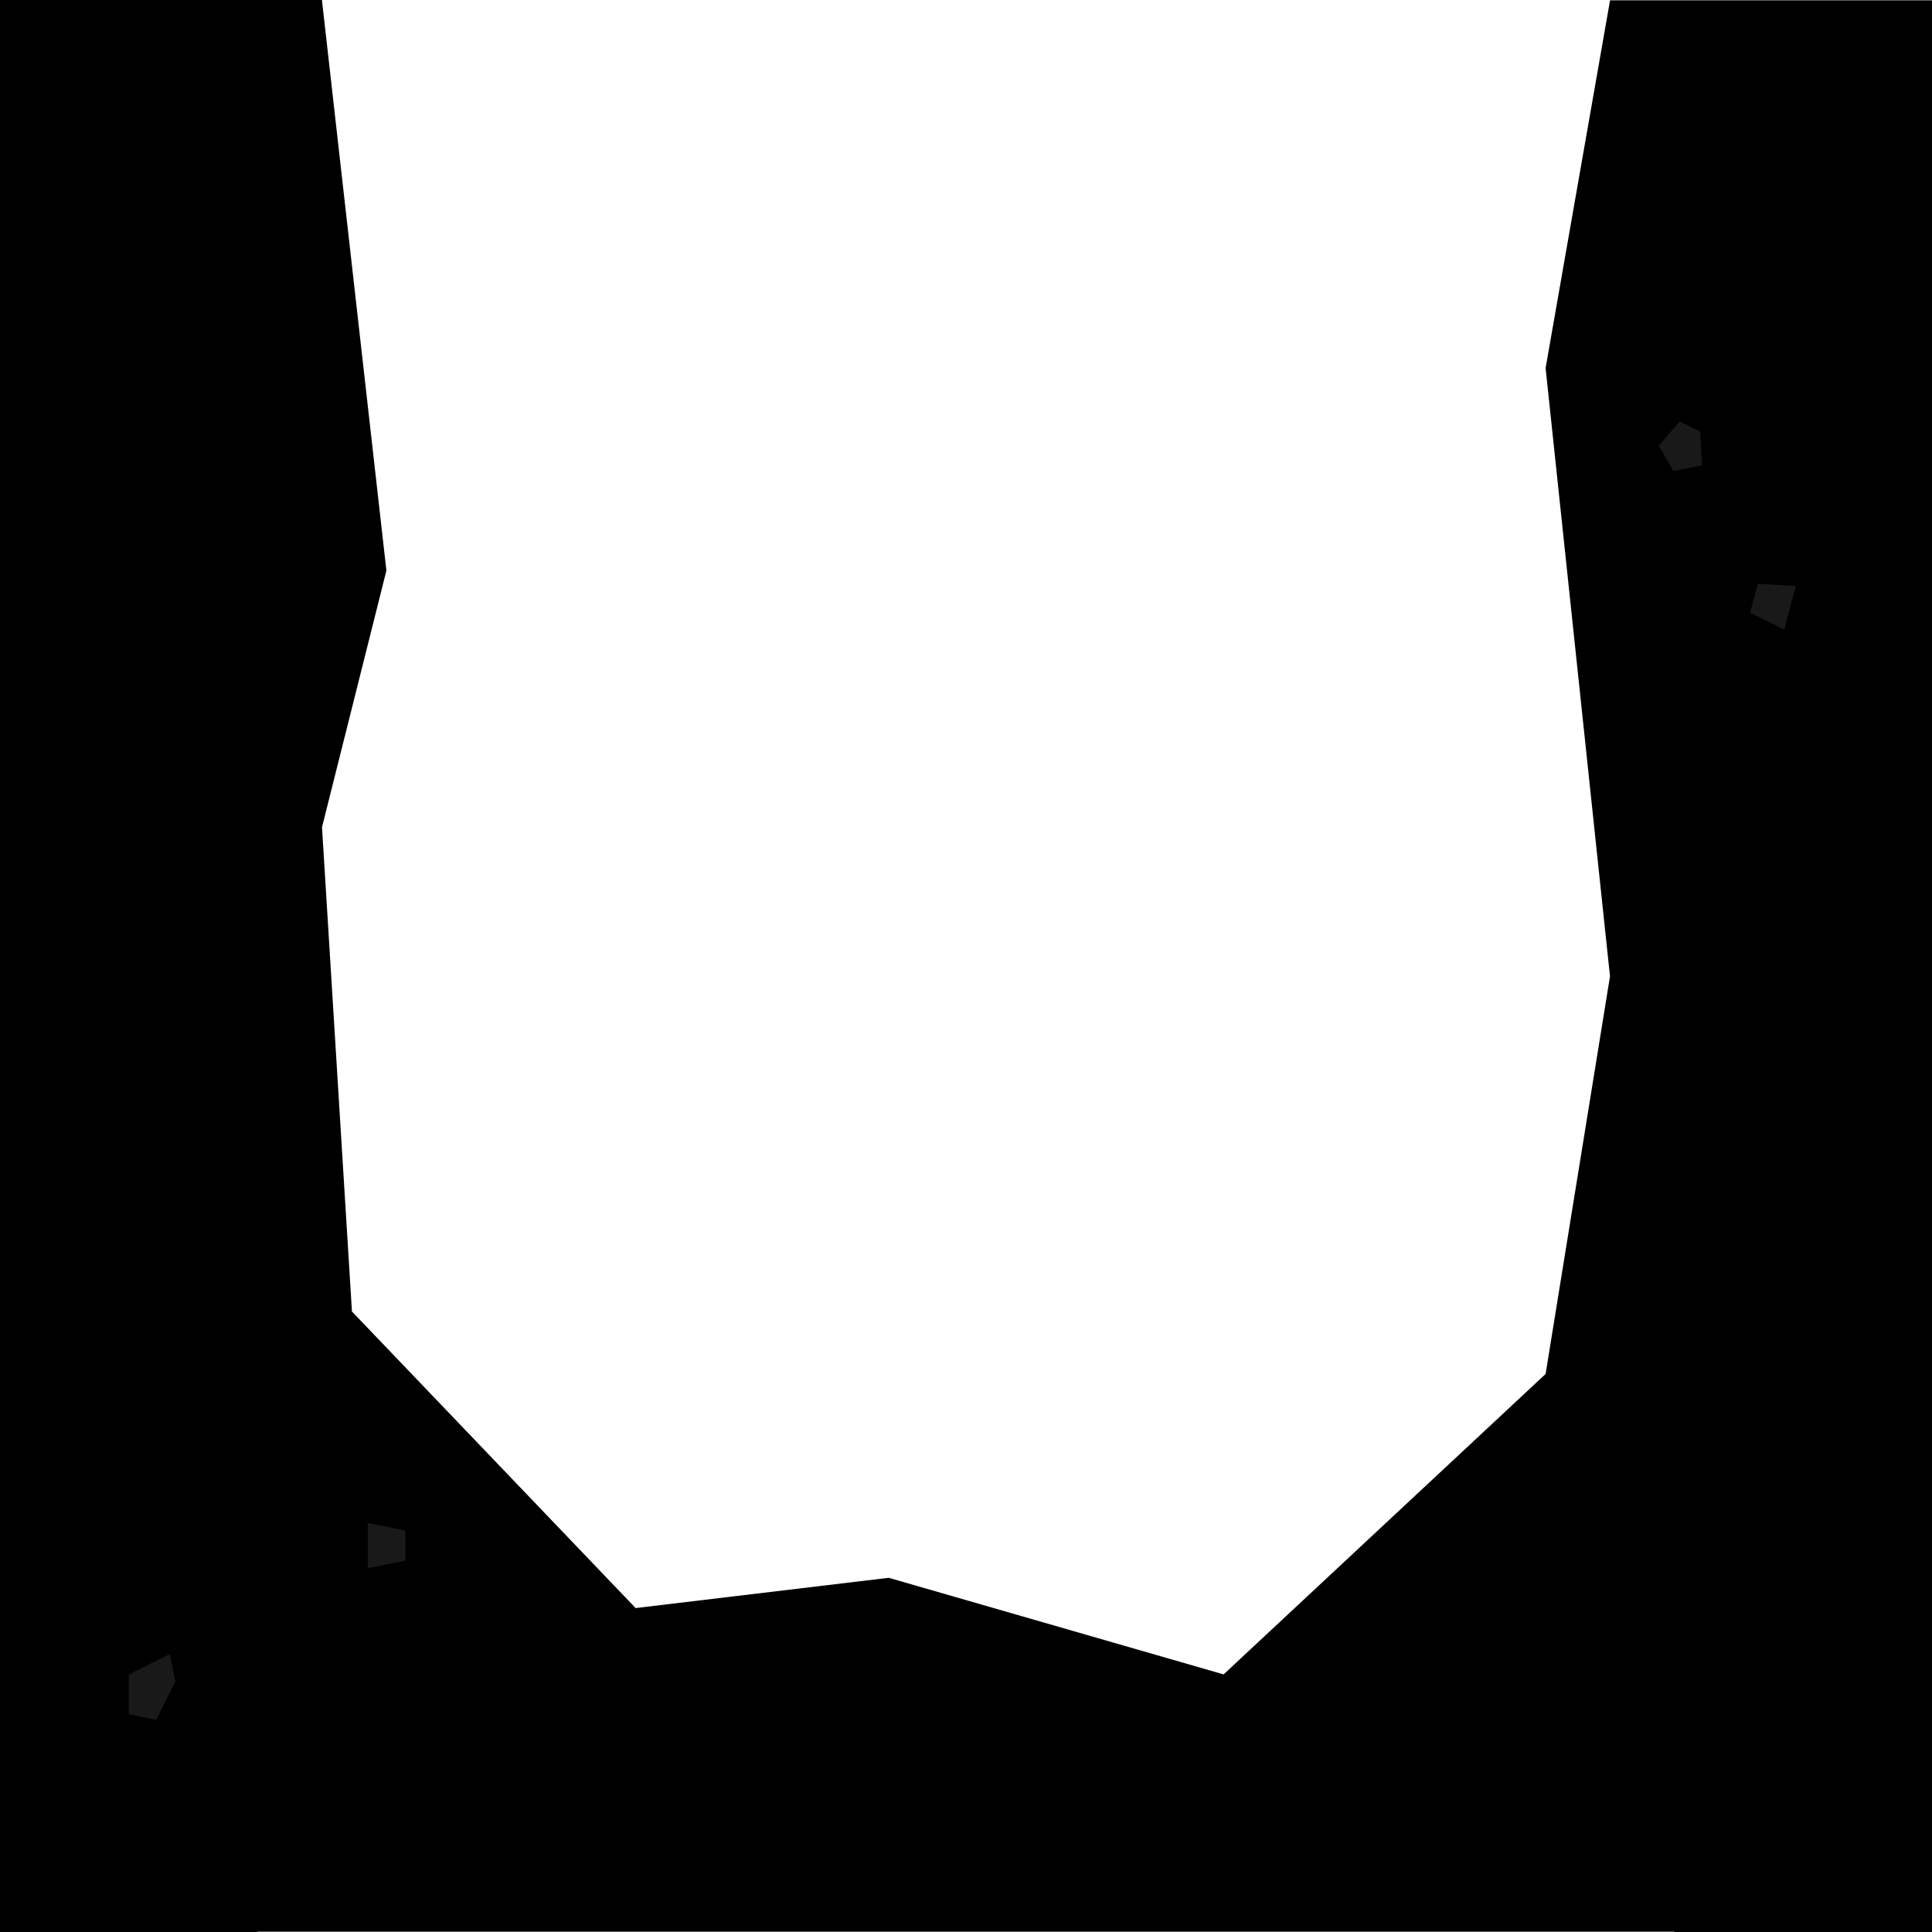 <?xml version="1.0" encoding="UTF-8" standalone="no"?>
<svg xmlns:ffdec="https://www.free-decompiler.com/flash" xmlns:xlink="http://www.w3.org/1999/xlink" ffdec:objectType="shape" height="300.0px" width="300.0px" xmlns="http://www.w3.org/2000/svg">
  <g transform="matrix(1.0, 0.0, 0.0, 1.0, 150.0, 150.0)">
    <path d="M100.0 -149.95 L150.0 -149.95 150.0 150.0 110.0 150.0 109.9 148.95 110.0 149.95 -110.0 149.95 -110.0 150.0 -150.0 150.0 -150.0 -150.0 -100.0 -150.0 -100.0 -149.9 -90.0 -61.4 -100.0 -21.55 -95.35 53.65 -51.3 99.7 -12.0 95.0 40.0 110.0 90.0 63.35 100.0 1.6 90.0 -92.85 100.0 -149.9 100.0 -149.95" fill="#000000" fill-rule="evenodd" stroke="none"/>
    <path d="M-92.9 93.5 L-92.9 86.5 -87.05 87.65 -87.05 92.35 -92.9 93.5 M-122.75 111.1 L-125.75 117.05 -130.0 116.2 -130.0 110.0 -123.65 106.85 -122.75 111.1" fill="#191919" fill-rule="evenodd" stroke="none"/>
    <path d="M128.85 -59.0 L127.05 -52.25 121.75 -54.85 122.95 -59.35 128.85 -59.0 M109.85 -76.85 L107.55 -80.8 110.85 -84.55 Q112.45 -83.75 114.0 -83.0 L114.3 -77.75 109.85 -76.85" fill="#191919" fill-rule="evenodd" stroke="none"/>
  </g>
</svg>
